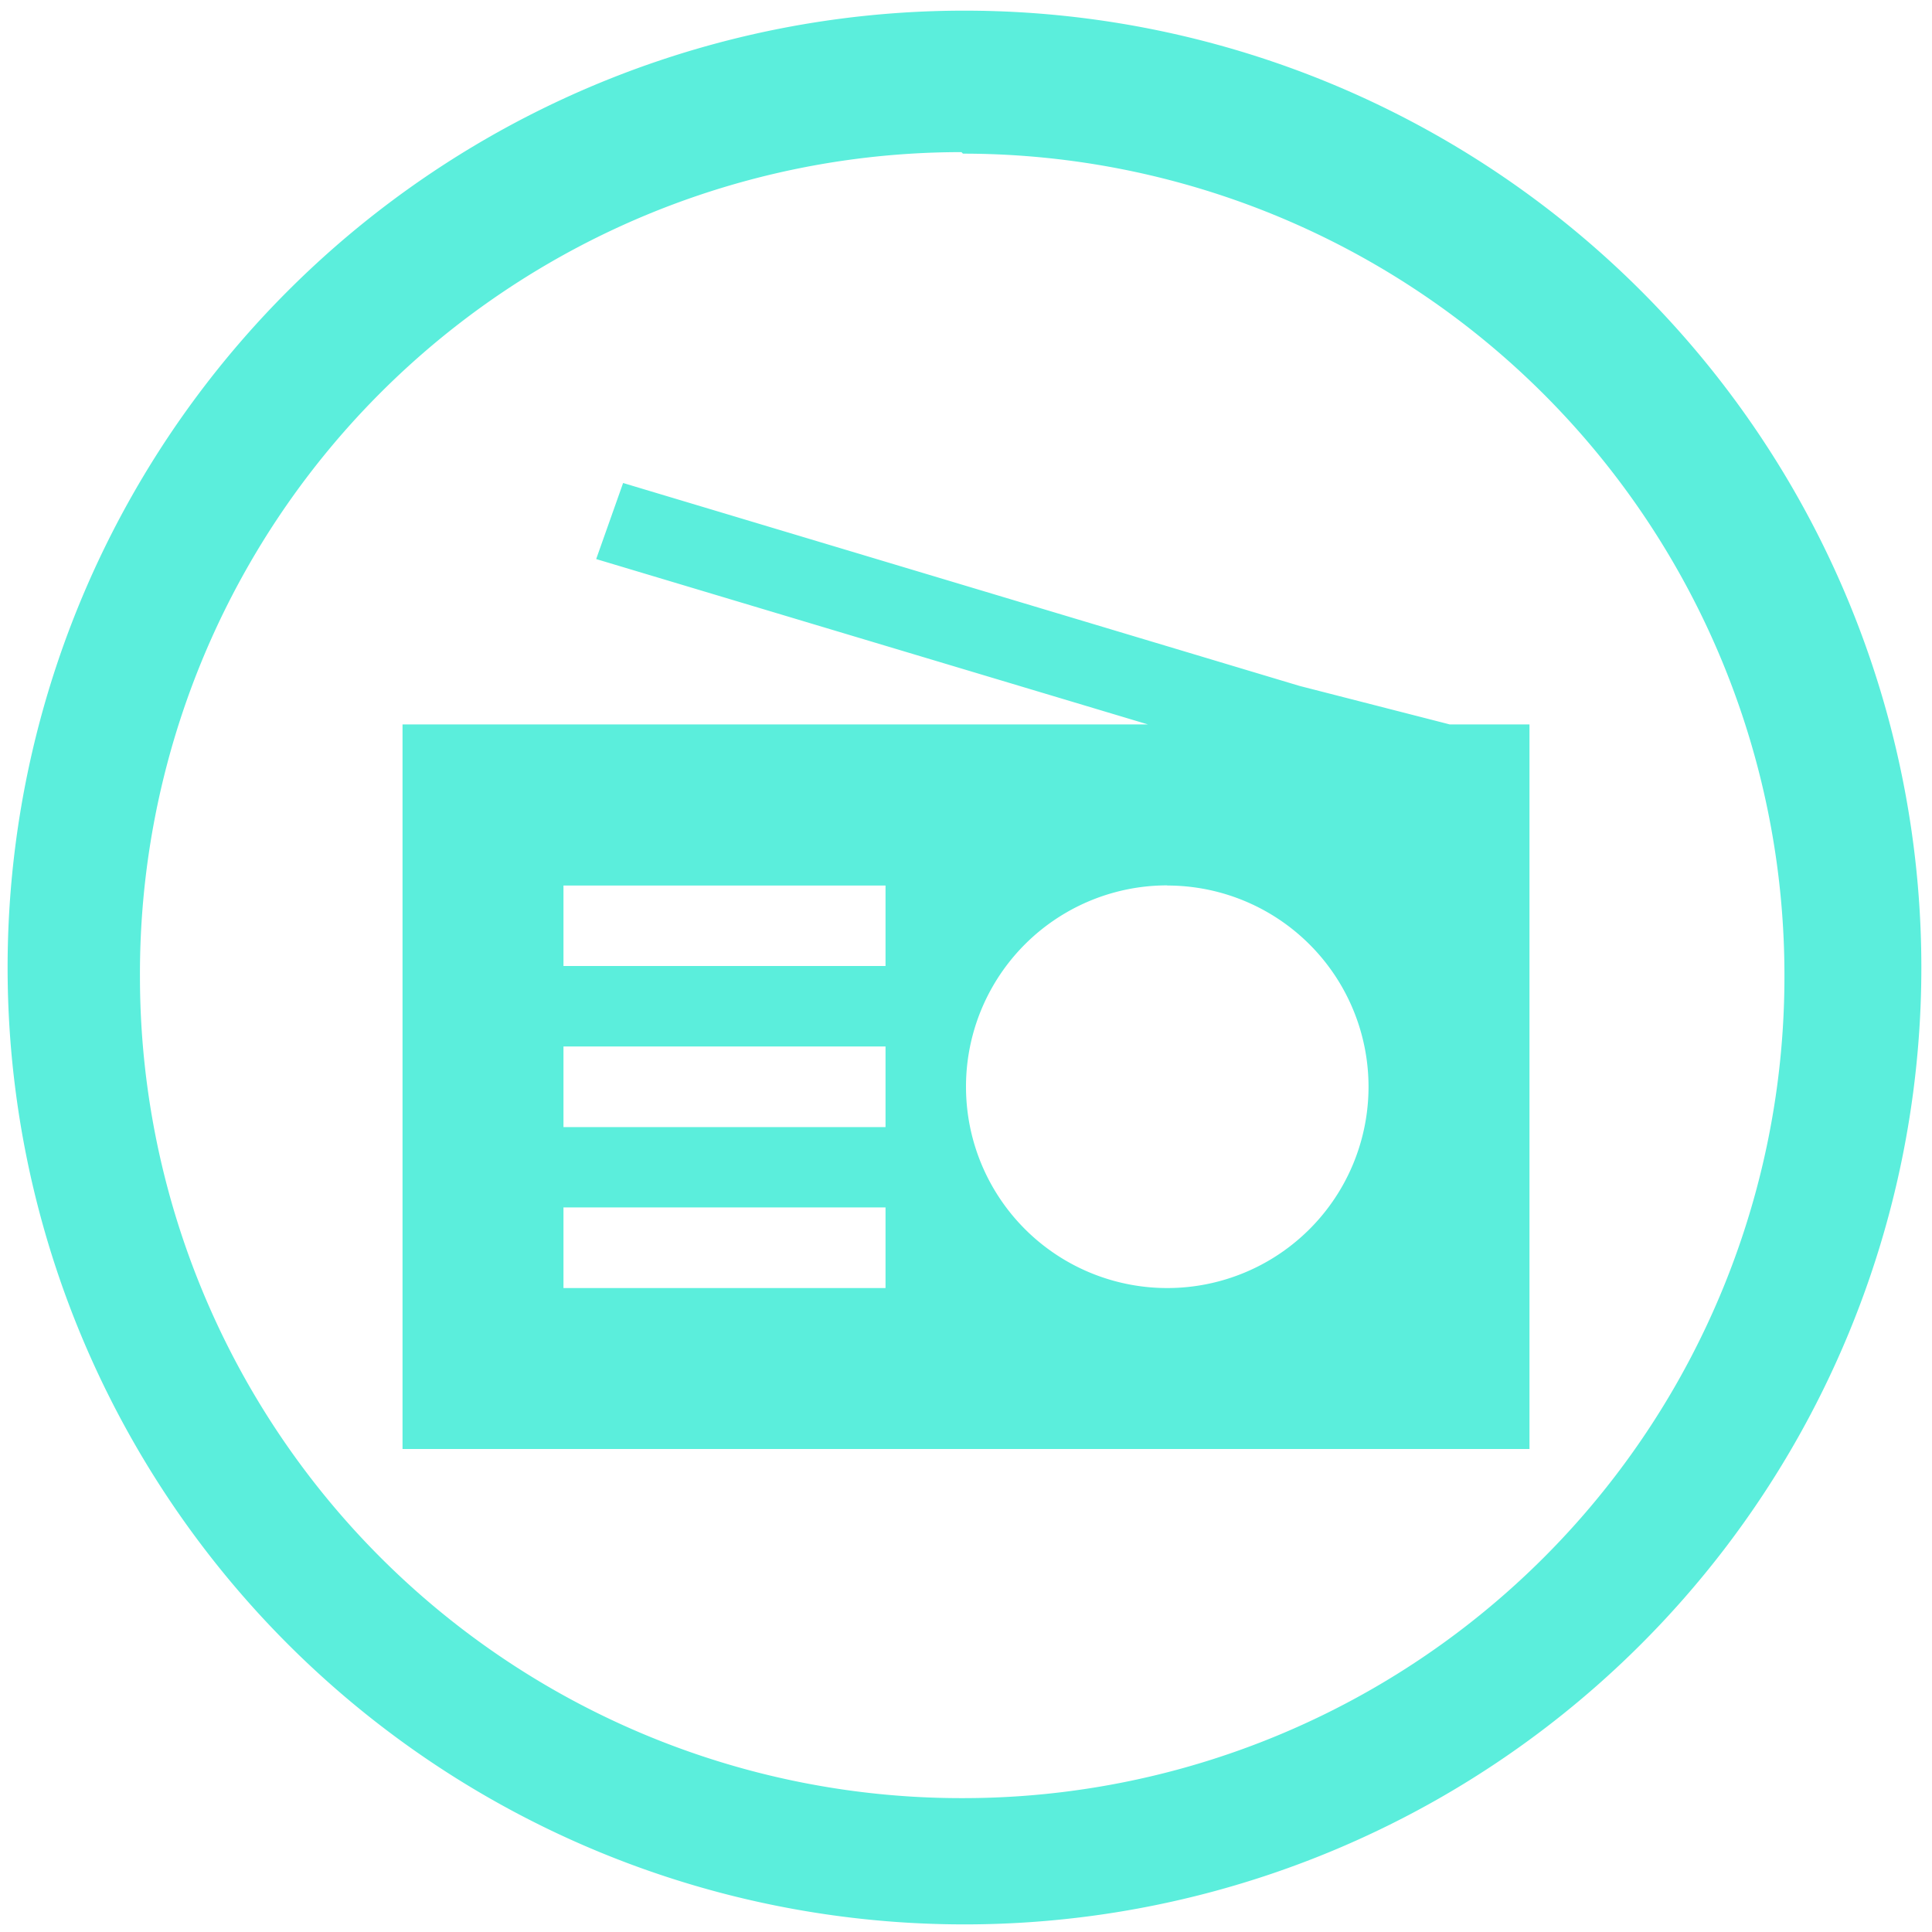 <svg xmlns="http://www.w3.org/2000/svg" width="48" height="48" viewBox="0 0 12.7 12.7"><path d="M6.34.07a6.29 6.29 0 0 0-6.29 6.3 6.29 6.29 0 0 0 6.3 6.28 6.29 6.29 0 0 0 6.28-6.29A6.29 6.29 0 0 0 6.34.07zM6.32 1l.01.01a5.4 5.4 0 0 1 5.4 5.4 5.4 5.4 0 0 1-5.4 5.41 5.4 5.4 0 0 1-5.41-5.4A5.4 5.4 0 0 1 6.32 1zM4.096 3.175l-.177.5 3.627 1.087h-4.9v4.763h7.408V4.762H9.53l-.987-.253-4.447-1.334zm-.392 2.646h2.117v.529H3.704v-.53zm3.969 0a1.323 1.323 0 0 1 1.323 1.323 1.323 1.323 0 0 1-1.323 1.323A1.323 1.323 0 0 1 6.35 7.144 1.323 1.323 0 0 1 7.673 5.82zM3.704 6.879h2.117v.53H3.704v-.53zm0 1.058h2.117v.53H3.704v-.53z" fill="#5beedc"/></svg>
